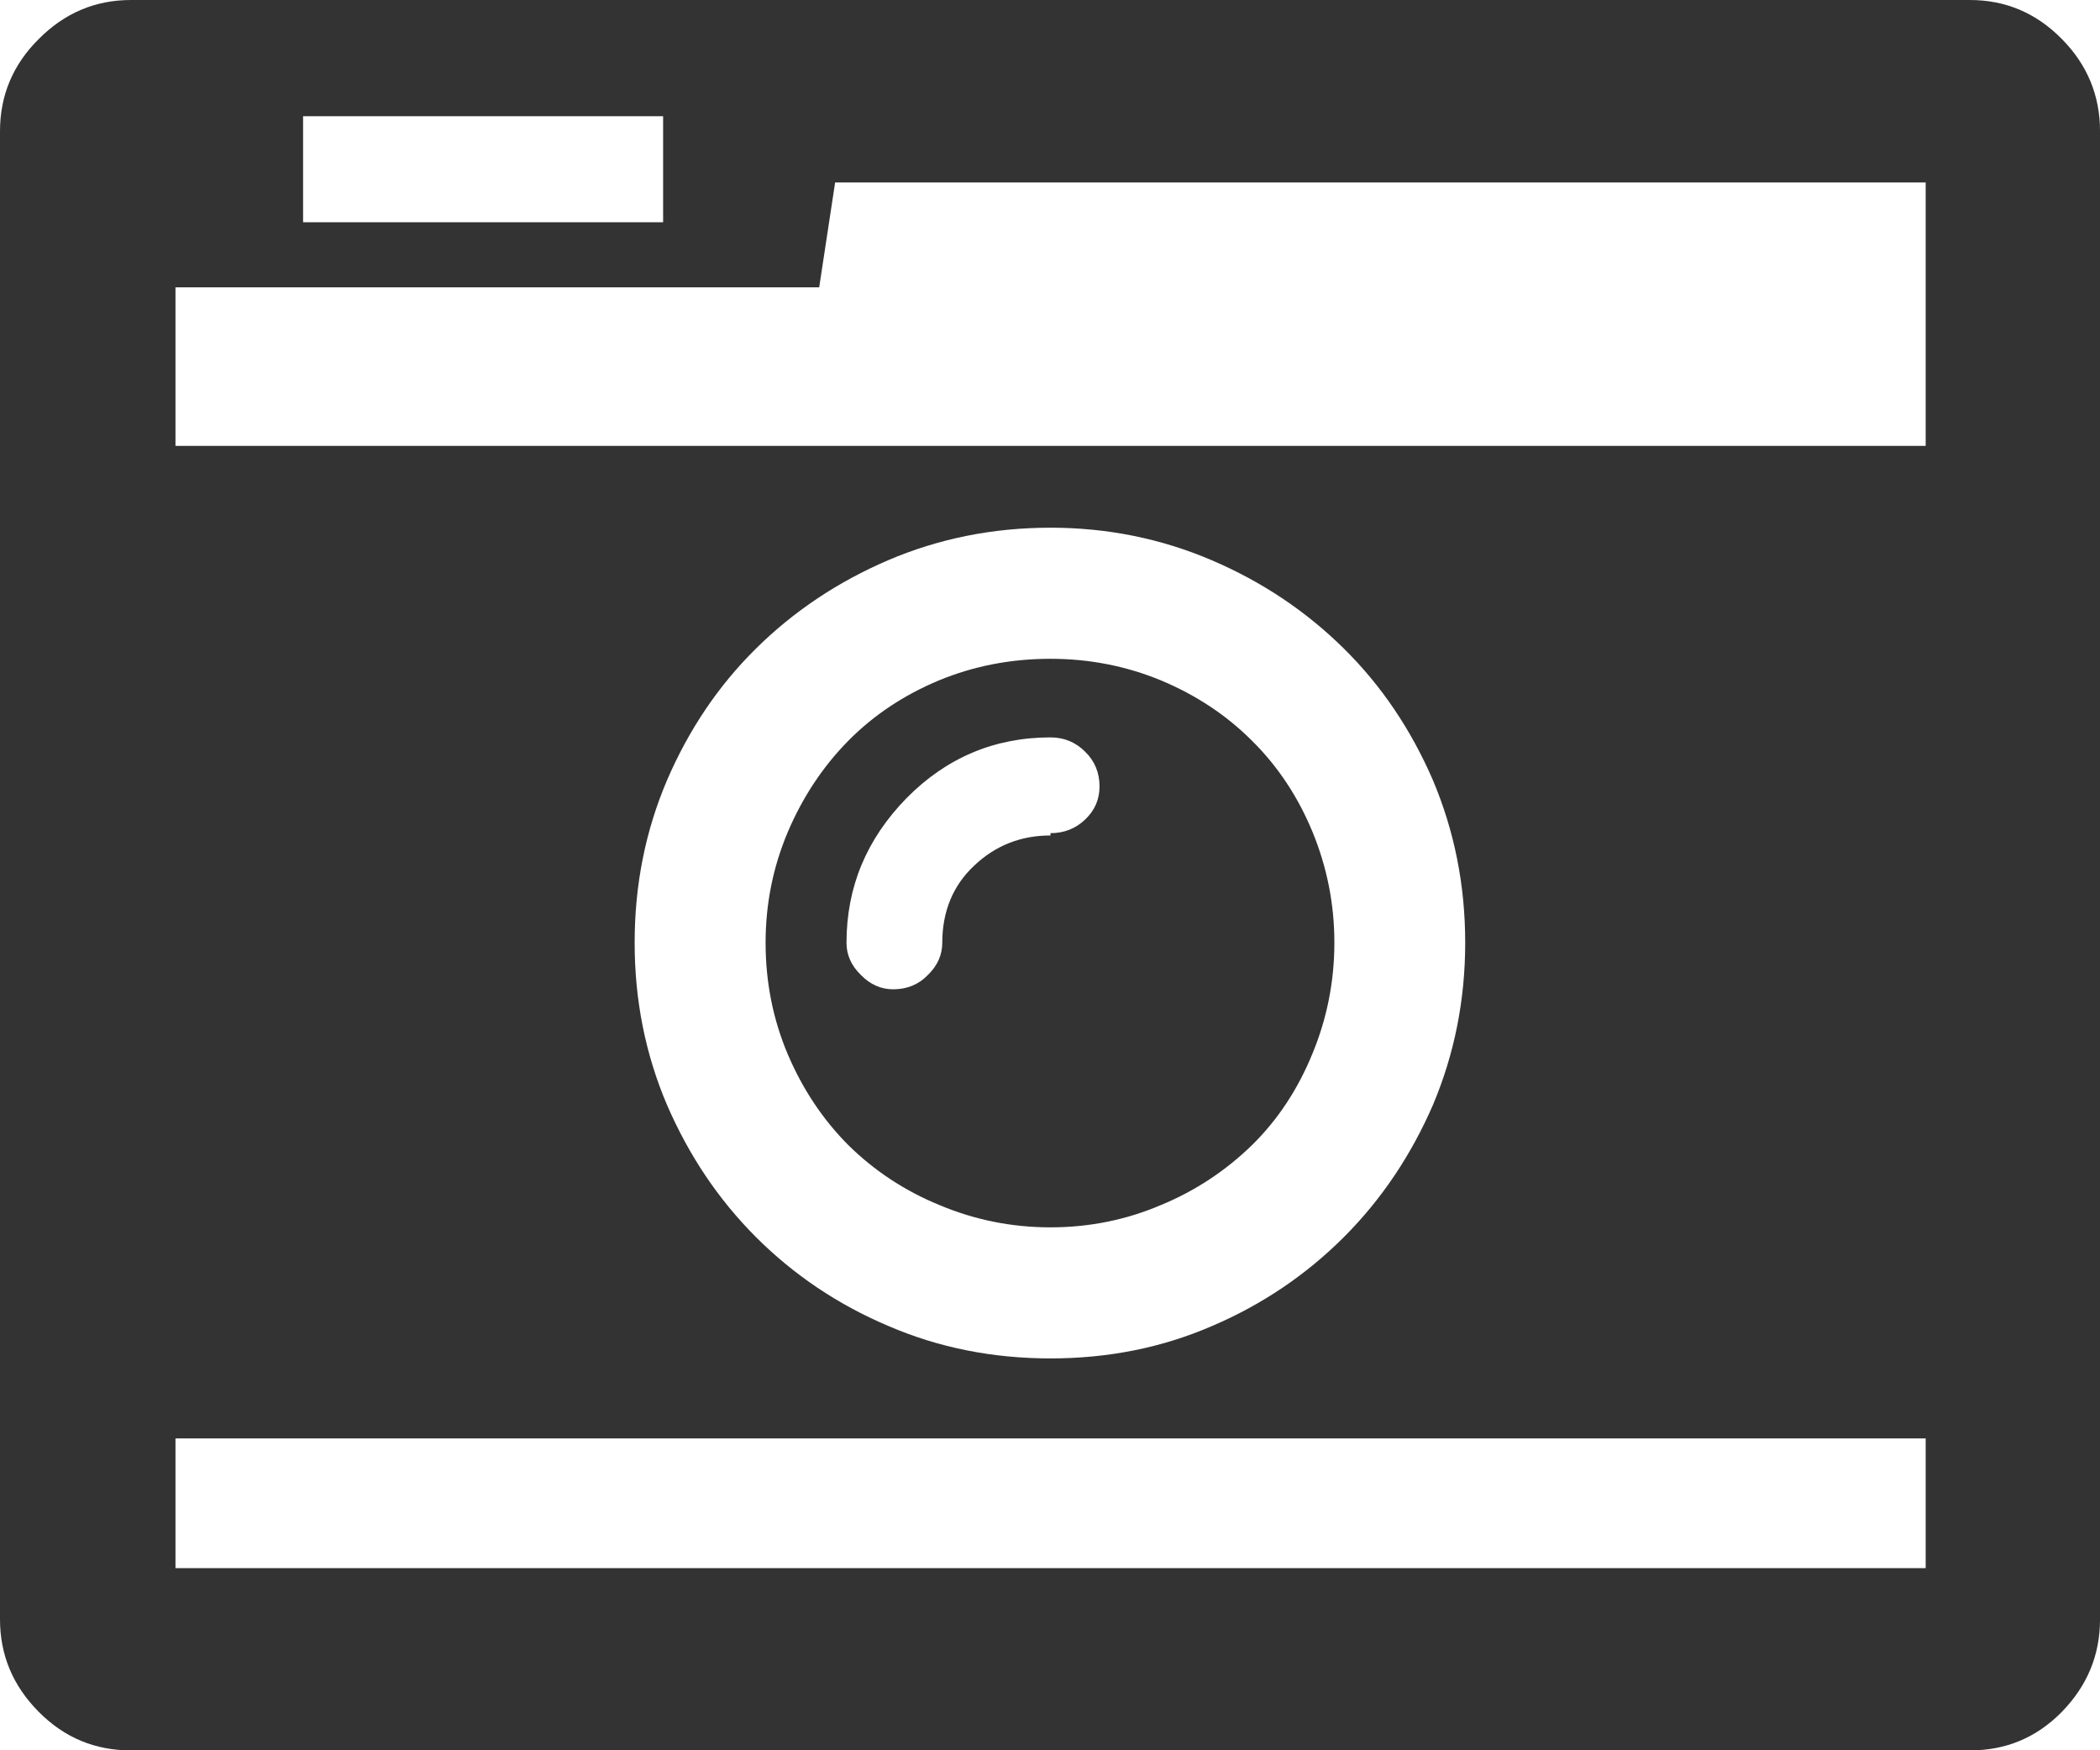<svg xmlns="http://www.w3.org/2000/svg" width="88.232" height="73.531" viewBox="0 0 88.232 73.531" enable-background="new 0 0 88.232 73.531"><path d="M82.764 0c1.504 0 2.793 .547 3.867 1.641 1.064 1.074 1.602 2.373 1.602 3.867v62.516c0 1.504-.537 2.793-1.602 3.887-1.074 1.094-2.363 1.621-3.867 1.621h-77.261c-1.499 0-2.793-.527-3.877-1.621s-1.626-2.384-1.626-3.888v-62.515c0-1.494 .542-2.793 1.626-3.867 1.084-1.094 2.378-1.641 3.877-1.641h77.261zm-1.856 7.666h-45.82l-.669 4.404h-27.046v6.66h73.535v-11.064zm0 52.76h-73.535v5.449h73.535v-5.449zm-68.174-51.09h15.127v-4.453h-15.127v4.453zm13.931 30.269c0 2.422 .454 4.688 1.362 6.816 .913 2.109 2.153 3.965 3.735 5.547s3.433 2.832 5.552 3.73c2.124 .918 4.399 1.367 6.821 1.367 2.427 0 4.692-.449 6.802-1.367 2.1-.898 3.945-2.148 5.527-3.73s2.822-3.438 3.74-5.547c.898-2.129 1.357-4.395 1.357-6.816 0-2.441-.459-4.703-1.357-6.832-.918-2.119-2.158-3.965-3.74-5.527s-3.428-2.803-5.552-3.711-4.38-1.367-6.777-1.367c-2.422 0-4.697 .459-6.821 1.367-2.119 .908-3.97 2.148-5.552 3.711s-2.822 3.408-3.735 5.527c-.908 2.129-1.362 4.391-1.362 6.832zm29.399 0c0 1.621-.312 3.184-.918 4.648-.605 1.484-1.445 2.773-2.539 3.848-1.084 1.055-2.358 1.914-3.828 2.52-1.465 .625-3.013 .938-4.644 .938-1.626 0-3.184-.312-4.668-.938-1.479-.605-2.759-1.465-3.828-2.52-1.069-1.074-1.914-2.344-2.539-3.809-.62-1.465-.933-3.027-.933-4.688 0-1.641 .312-3.18 .933-4.654 .625-1.465 1.47-2.744 2.539-3.828s2.339-1.924 3.809-2.539c1.465-.605 3.027-.908 4.688-.908 1.631 0 3.179 .303 4.644 .908 1.47 .615 2.744 1.455 3.828 2.539 1.094 1.084 1.934 2.363 2.539 3.828 .605 1.476 .917 3.015 .917 4.655zm-16.474 0c0-1.309 .444-2.402 1.338-3.238 .894-.85 1.963-1.27 3.208-1.27v-.097c.576 0 1.064-.195 1.46-.576 .4-.381 .601-.84 .601-1.387 0-.576-.2-1.064-.601-1.455-.396-.4-.884-.605-1.46-.605-2.358 0-4.38 .859-6.055 2.559-1.675 1.719-2.515 3.727-2.515 6.07 0 .508 .2 .957 .601 1.348 .4 .41 .854 .605 1.362 .605 .576 0 1.064-.195 1.46-.605 .401-.392 .601-.841 .601-1.349z" fill="#333"/></svg>